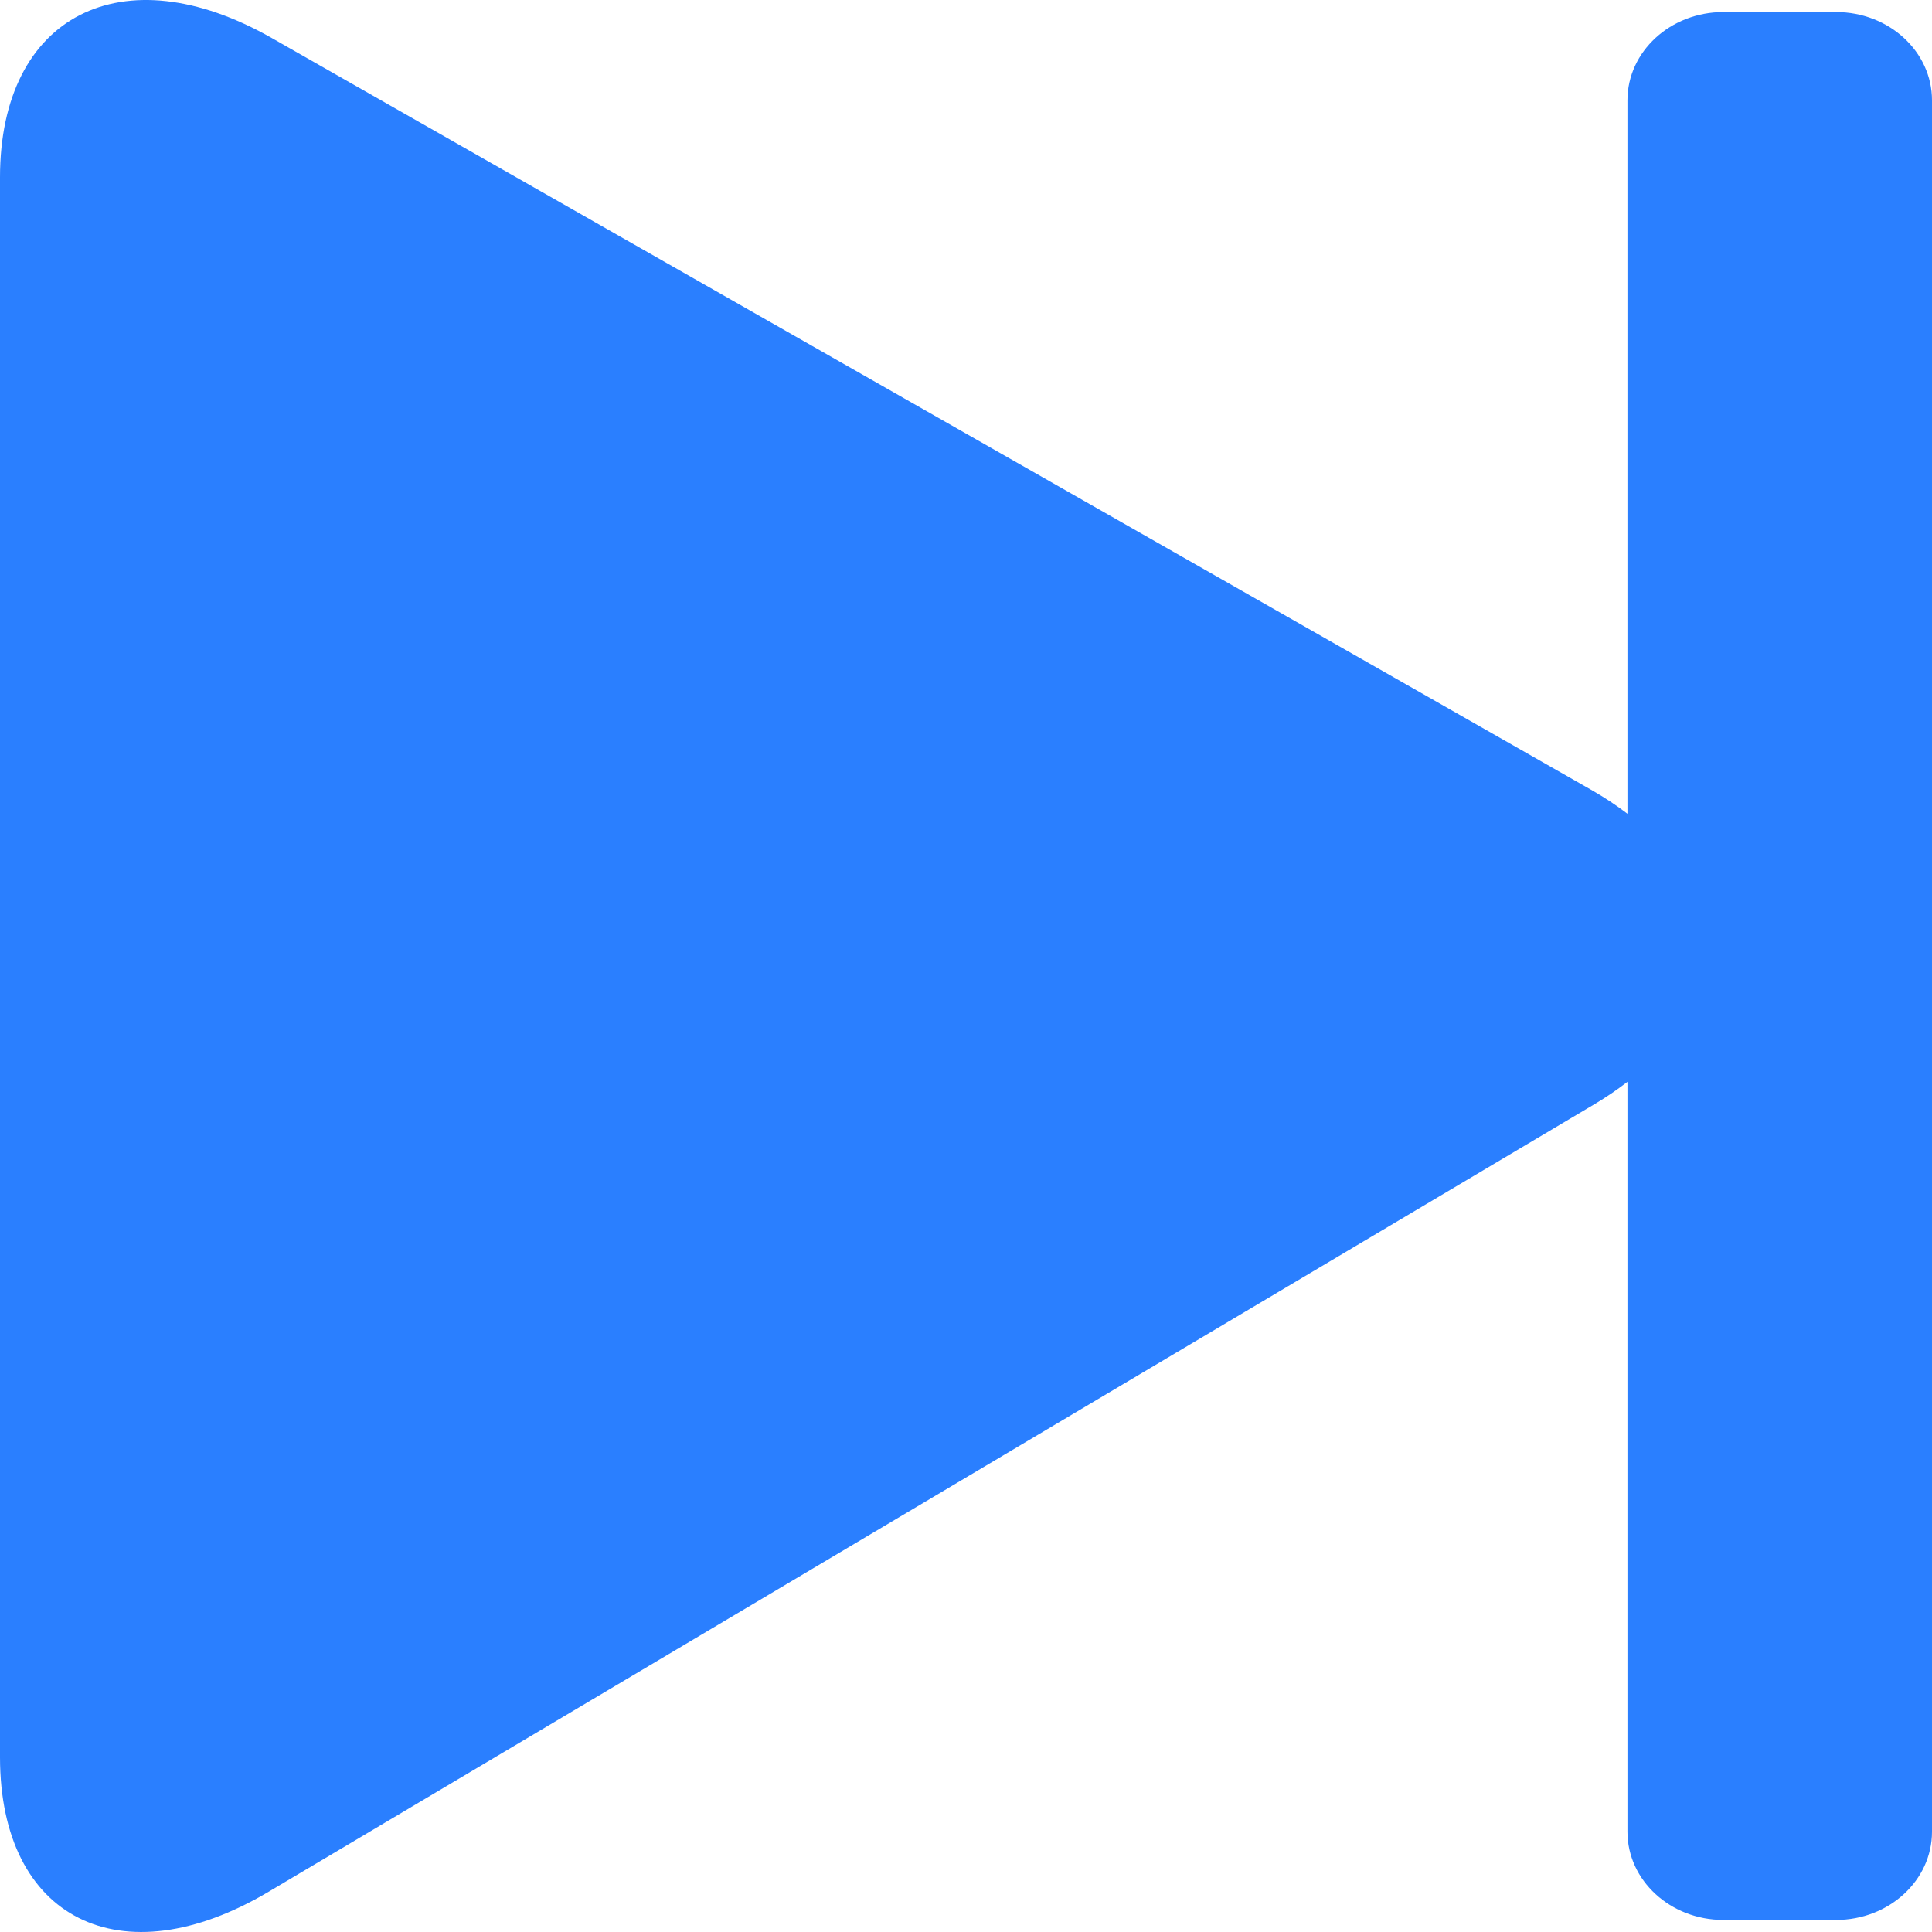 <?xml version="1.0" encoding="UTF-8" standalone="no"?>
<svg
   xmlns:dc="http://purl.org/dc/elements/1.1/"
   xmlns:cc="http://creativecommons.org/ns#"
   xmlns:rdf="http://www.w3.org/1999/02/22-rdf-syntax-ns#"
   xmlns:svg="http://www.w3.org/2000/svg"
   xmlns="http://www.w3.org/2000/svg"
   xmlns:sodipodi="http://sodipodi.sourceforge.net/DTD/sodipodi-0.dtd"
   xmlns:inkscape="http://www.inkscape.org/namespaces/inkscape"
   t="1575618789223"
   class="icon"
   viewBox="0 0 1024 1024"
   version="1.1"
   p-id="4678"
   width="200"
   height="200"
   id="svg6602"
   sodipodi:docname="next.svg"
   inkscape:version="0.92.3 (2405546, 2018-03-11)">
  <sodipodi:namedview
     pagecolor="#ffffff"
     bordercolor="#666666"
     borderopacity="1"
     objecttolerance="10"
     gridtolerance="10"
     guidetolerance="10"
     inkscape:pageopacity="0"
     inkscape:pageshadow="2"
     inkscape:window-width="1853"
     inkscape:window-height="1010"
     id="namedview6604"
     showgrid="false"
     inkscape:zoom="0.98125"
     inkscape:cx="7.4857758"
     inkscape:cy="67.482247"
     inkscape:window-x="67"
     inkscape:window-y="40"
     inkscape:window-maximized="1"
     inkscape:current-layer="svg6602" />
  <defs
     id="defs6598">
    <style
       type="text/css"
       id="style6596" />
  </defs>
  <path
     d="m 973.144,6.389 h -59.71 c -28.088,0 -50.856,20.943 -50.856,46.775 V 431.312 c -5.804,-4.445 -12.217,-8.699 -19.262,-12.713 L 144.106,20.183 C 64.848,-24.976 0,8.233 0,93.989 V 931.326 c 0,85.755 64.084,117.852 142.404,71.331 L 845.017,585.299 c 6.382,-3.79 12.229,-7.774 17.561,-11.911 v 397.451 c 0,25.833 22.768,46.773 50.856,46.773 h 59.71 c 28.087,0 50.856,-20.941 50.856,-46.773 V 53.163 c 0,-25.833 -22.77,-46.773 -50.856,-46.773 z"
     p-id="4679"
     id="path6600"
     style="fill:#2a7fff;stroke-width:1.841"
     inkscape:connector-curvature="0" />
</svg>

